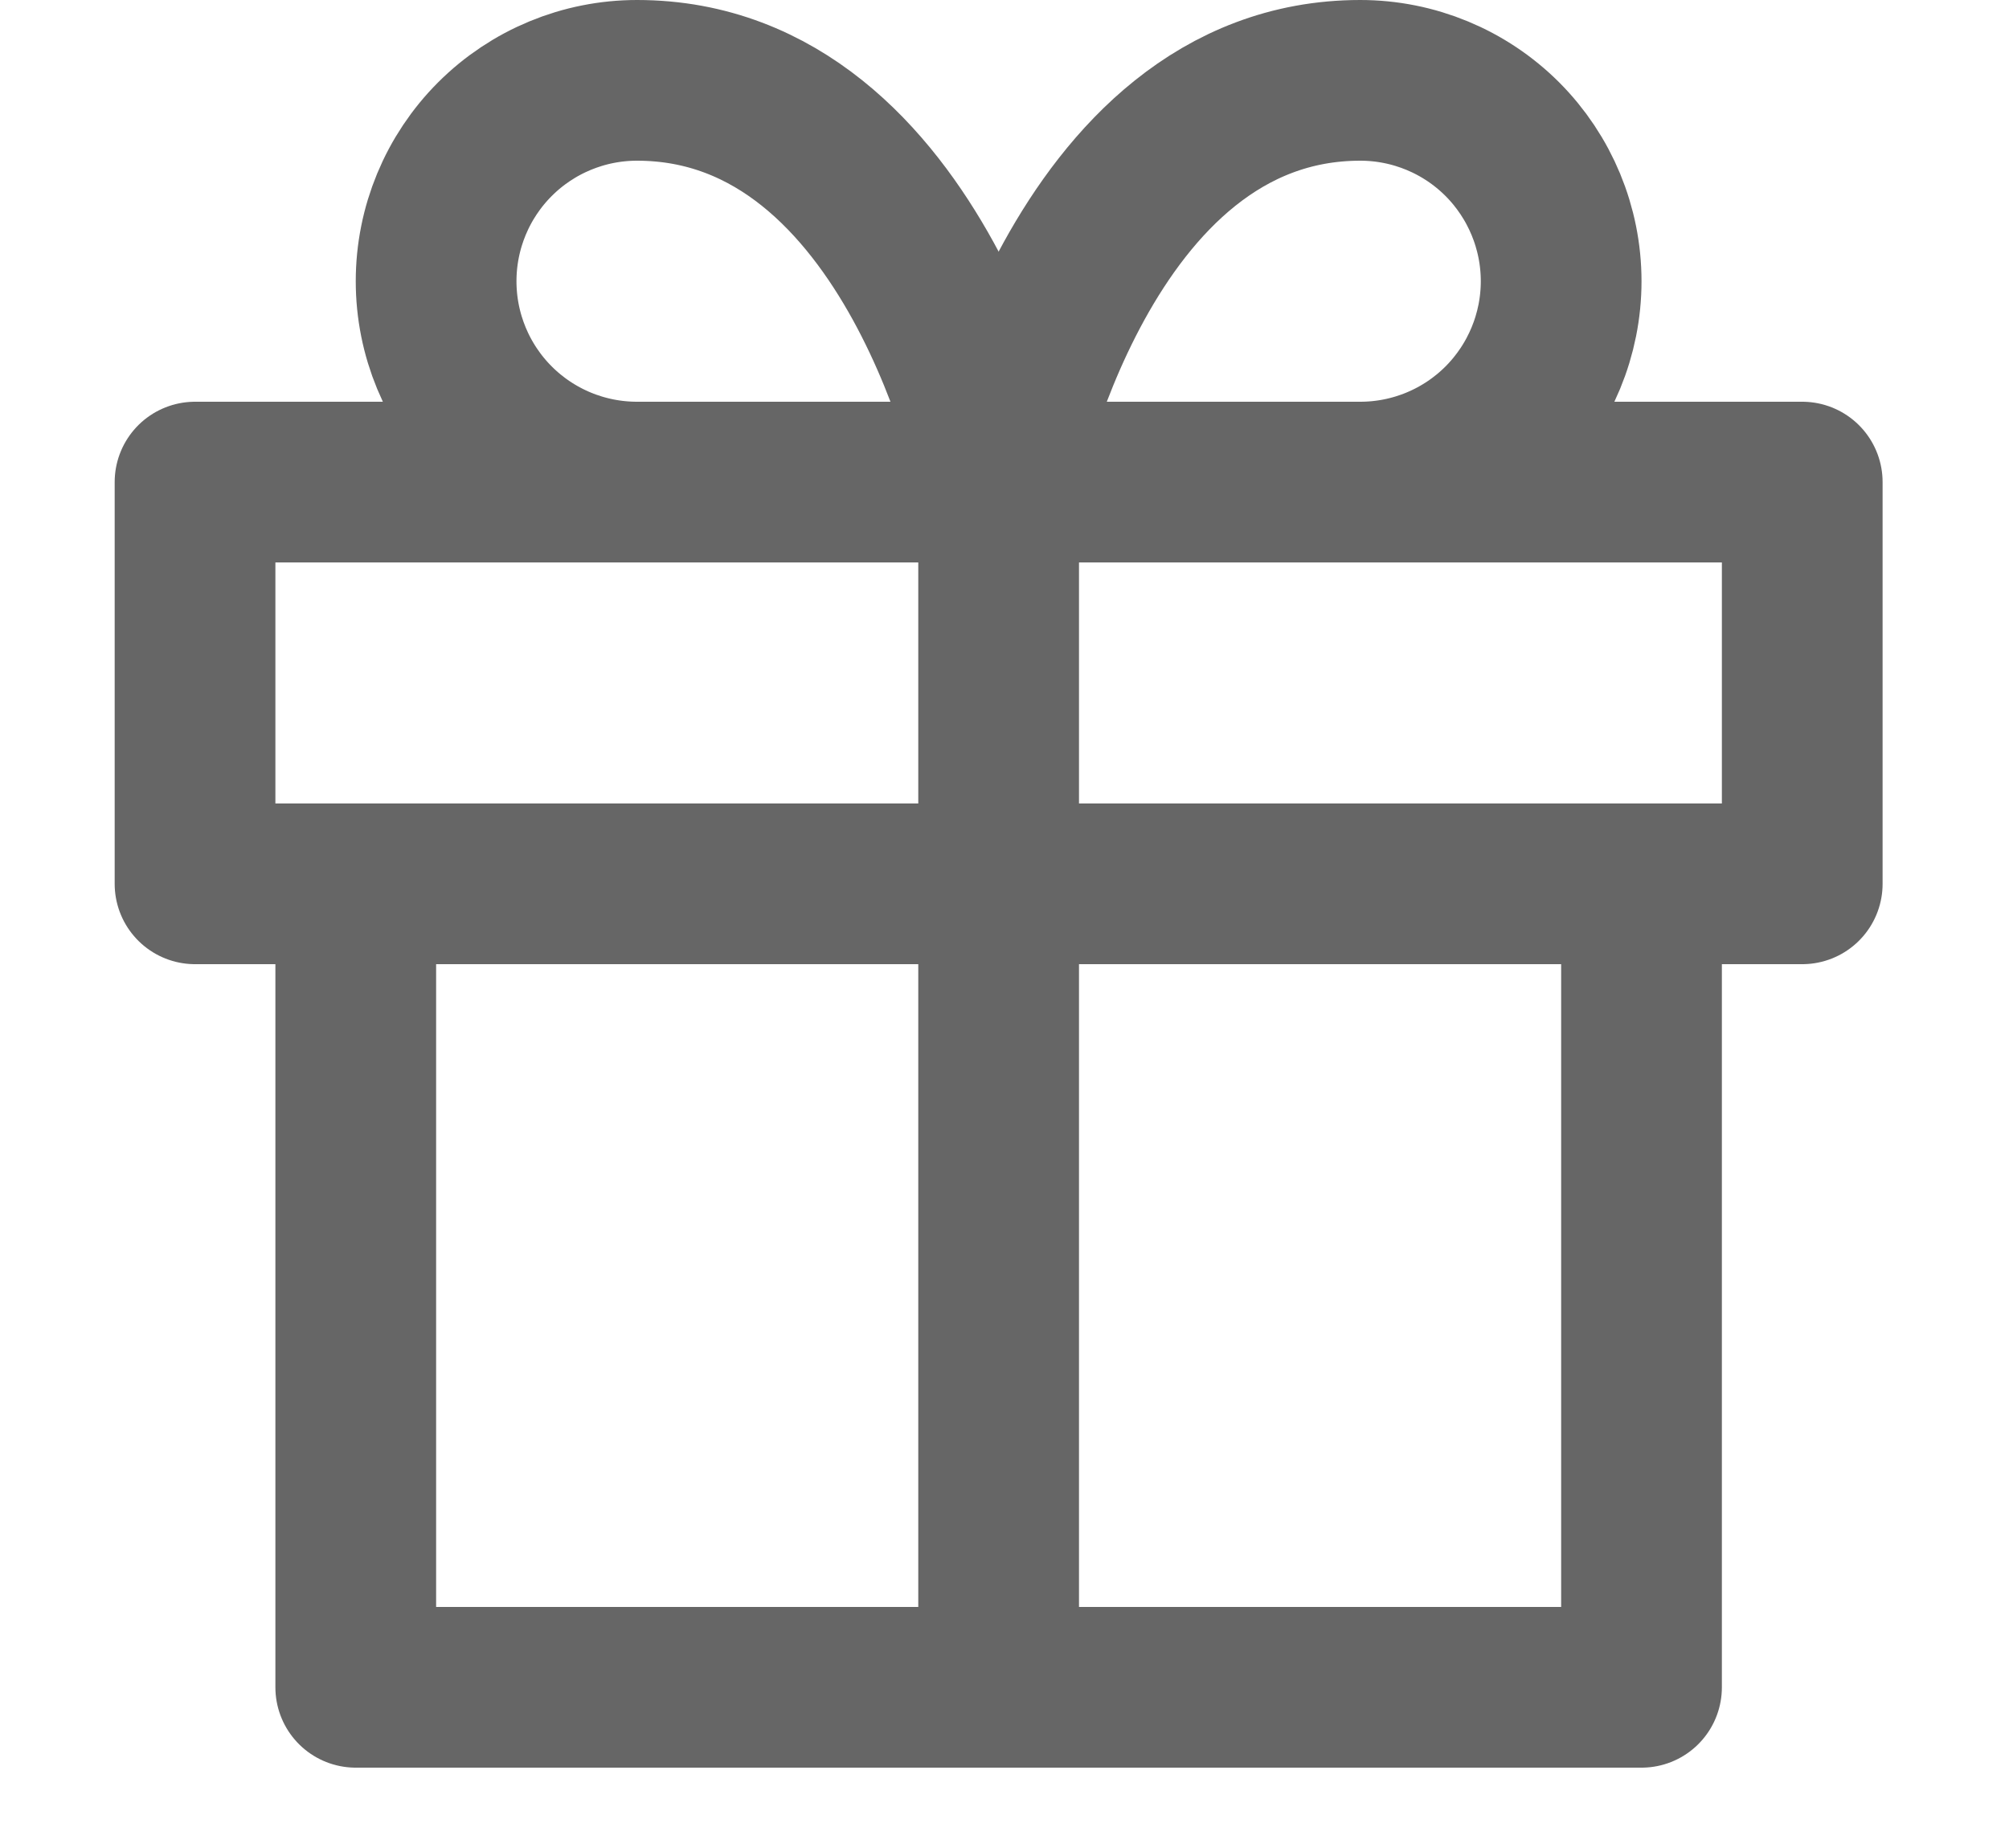<svg width="25" height="23" viewBox="0 0 25 23" fill="none" xmlns="http://www.w3.org/2000/svg">
<path d="M20.427 11V21H4.427V11" stroke="#666666" stroke-width="2" stroke-linecap="round" stroke-linejoin="round"/>
<path d="M22.427 6H2.427V11H22.427V6Z" stroke="#666666" stroke-width="2" stroke-linecap="round" stroke-linejoin="round"/>
<path d="M12.427 21V6" stroke="#666666" stroke-width="2" stroke-linecap="round" stroke-linejoin="round"/>
<path d="M12.427 6H7.927C7.264 6 6.628 5.737 6.159 5.268C5.69 4.799 5.427 4.163 5.427 3.5C5.427 2.837 5.69 2.201 6.159 1.732C6.628 1.263 7.264 1 7.927 1C11.427 1 12.427 6 12.427 6Z" stroke="#666666" stroke-width="2" stroke-linecap="round" stroke-linejoin="round"/>
<path d="M12.427 6H16.927C17.59 6 18.226 5.737 18.695 5.268C19.163 4.799 19.427 4.163 19.427 3.5C19.427 2.837 19.163 2.201 18.695 1.732C18.226 1.263 17.59 1 16.927 1C13.427 1 12.427 6 12.427 6Z" stroke="#666666" stroke-width="2" stroke-linecap="round" stroke-linejoin="round"/>
</svg>
